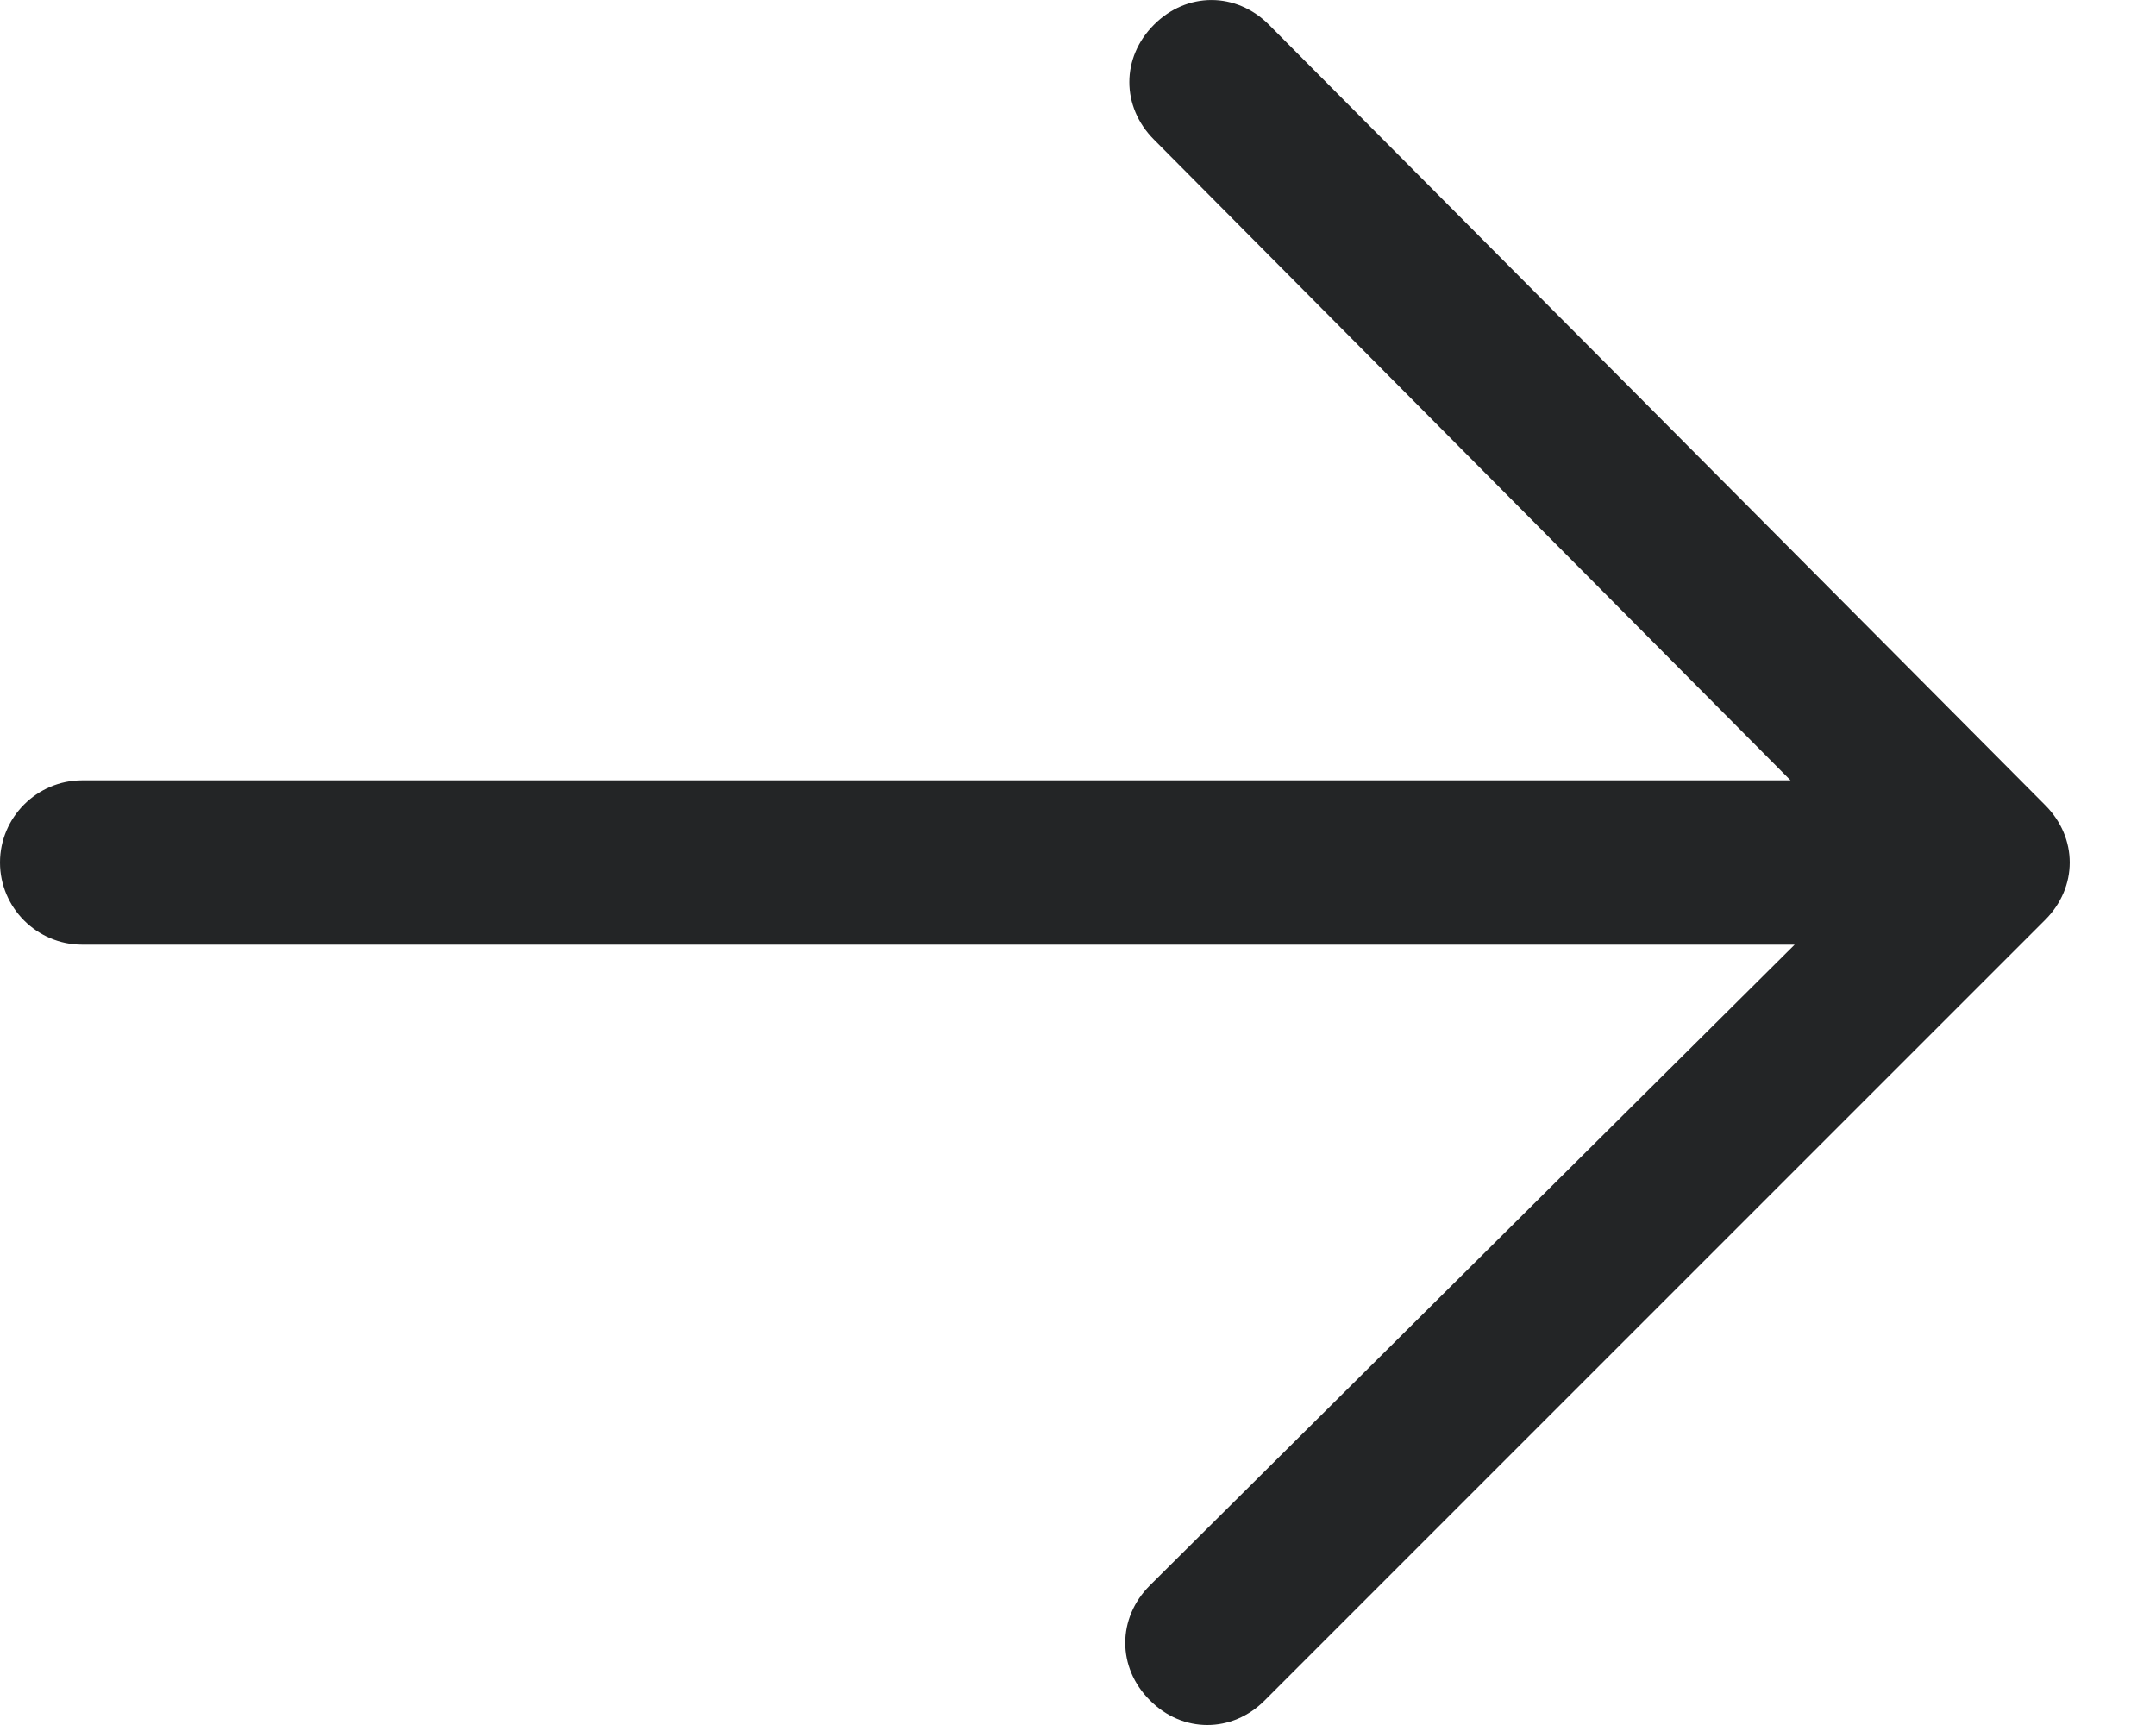 <svg width="20" height="16" viewBox="0 0 20 16" fill="none" xmlns="http://www.w3.org/2000/svg">
<path d="M11.771 0.229C11.467 -0.076 11.009 -0.076 10.705 0.229C10.4 0.533 10.4 0.99 10.705 1.295L16.61 7.238H0.762C0.343 7.238 0 7.581 0 8C0 8.419 0.343 8.762 0.762 8.762H16.648L10.667 14.705C10.362 15.009 10.362 15.467 10.667 15.771C10.819 15.924 11.009 16 11.2 16C11.39 16 11.581 15.924 11.733 15.771L18.971 8.533C19.276 8.229 19.276 7.771 18.971 7.467L11.771 0.229Z" fill="#232526"/>
</svg>
